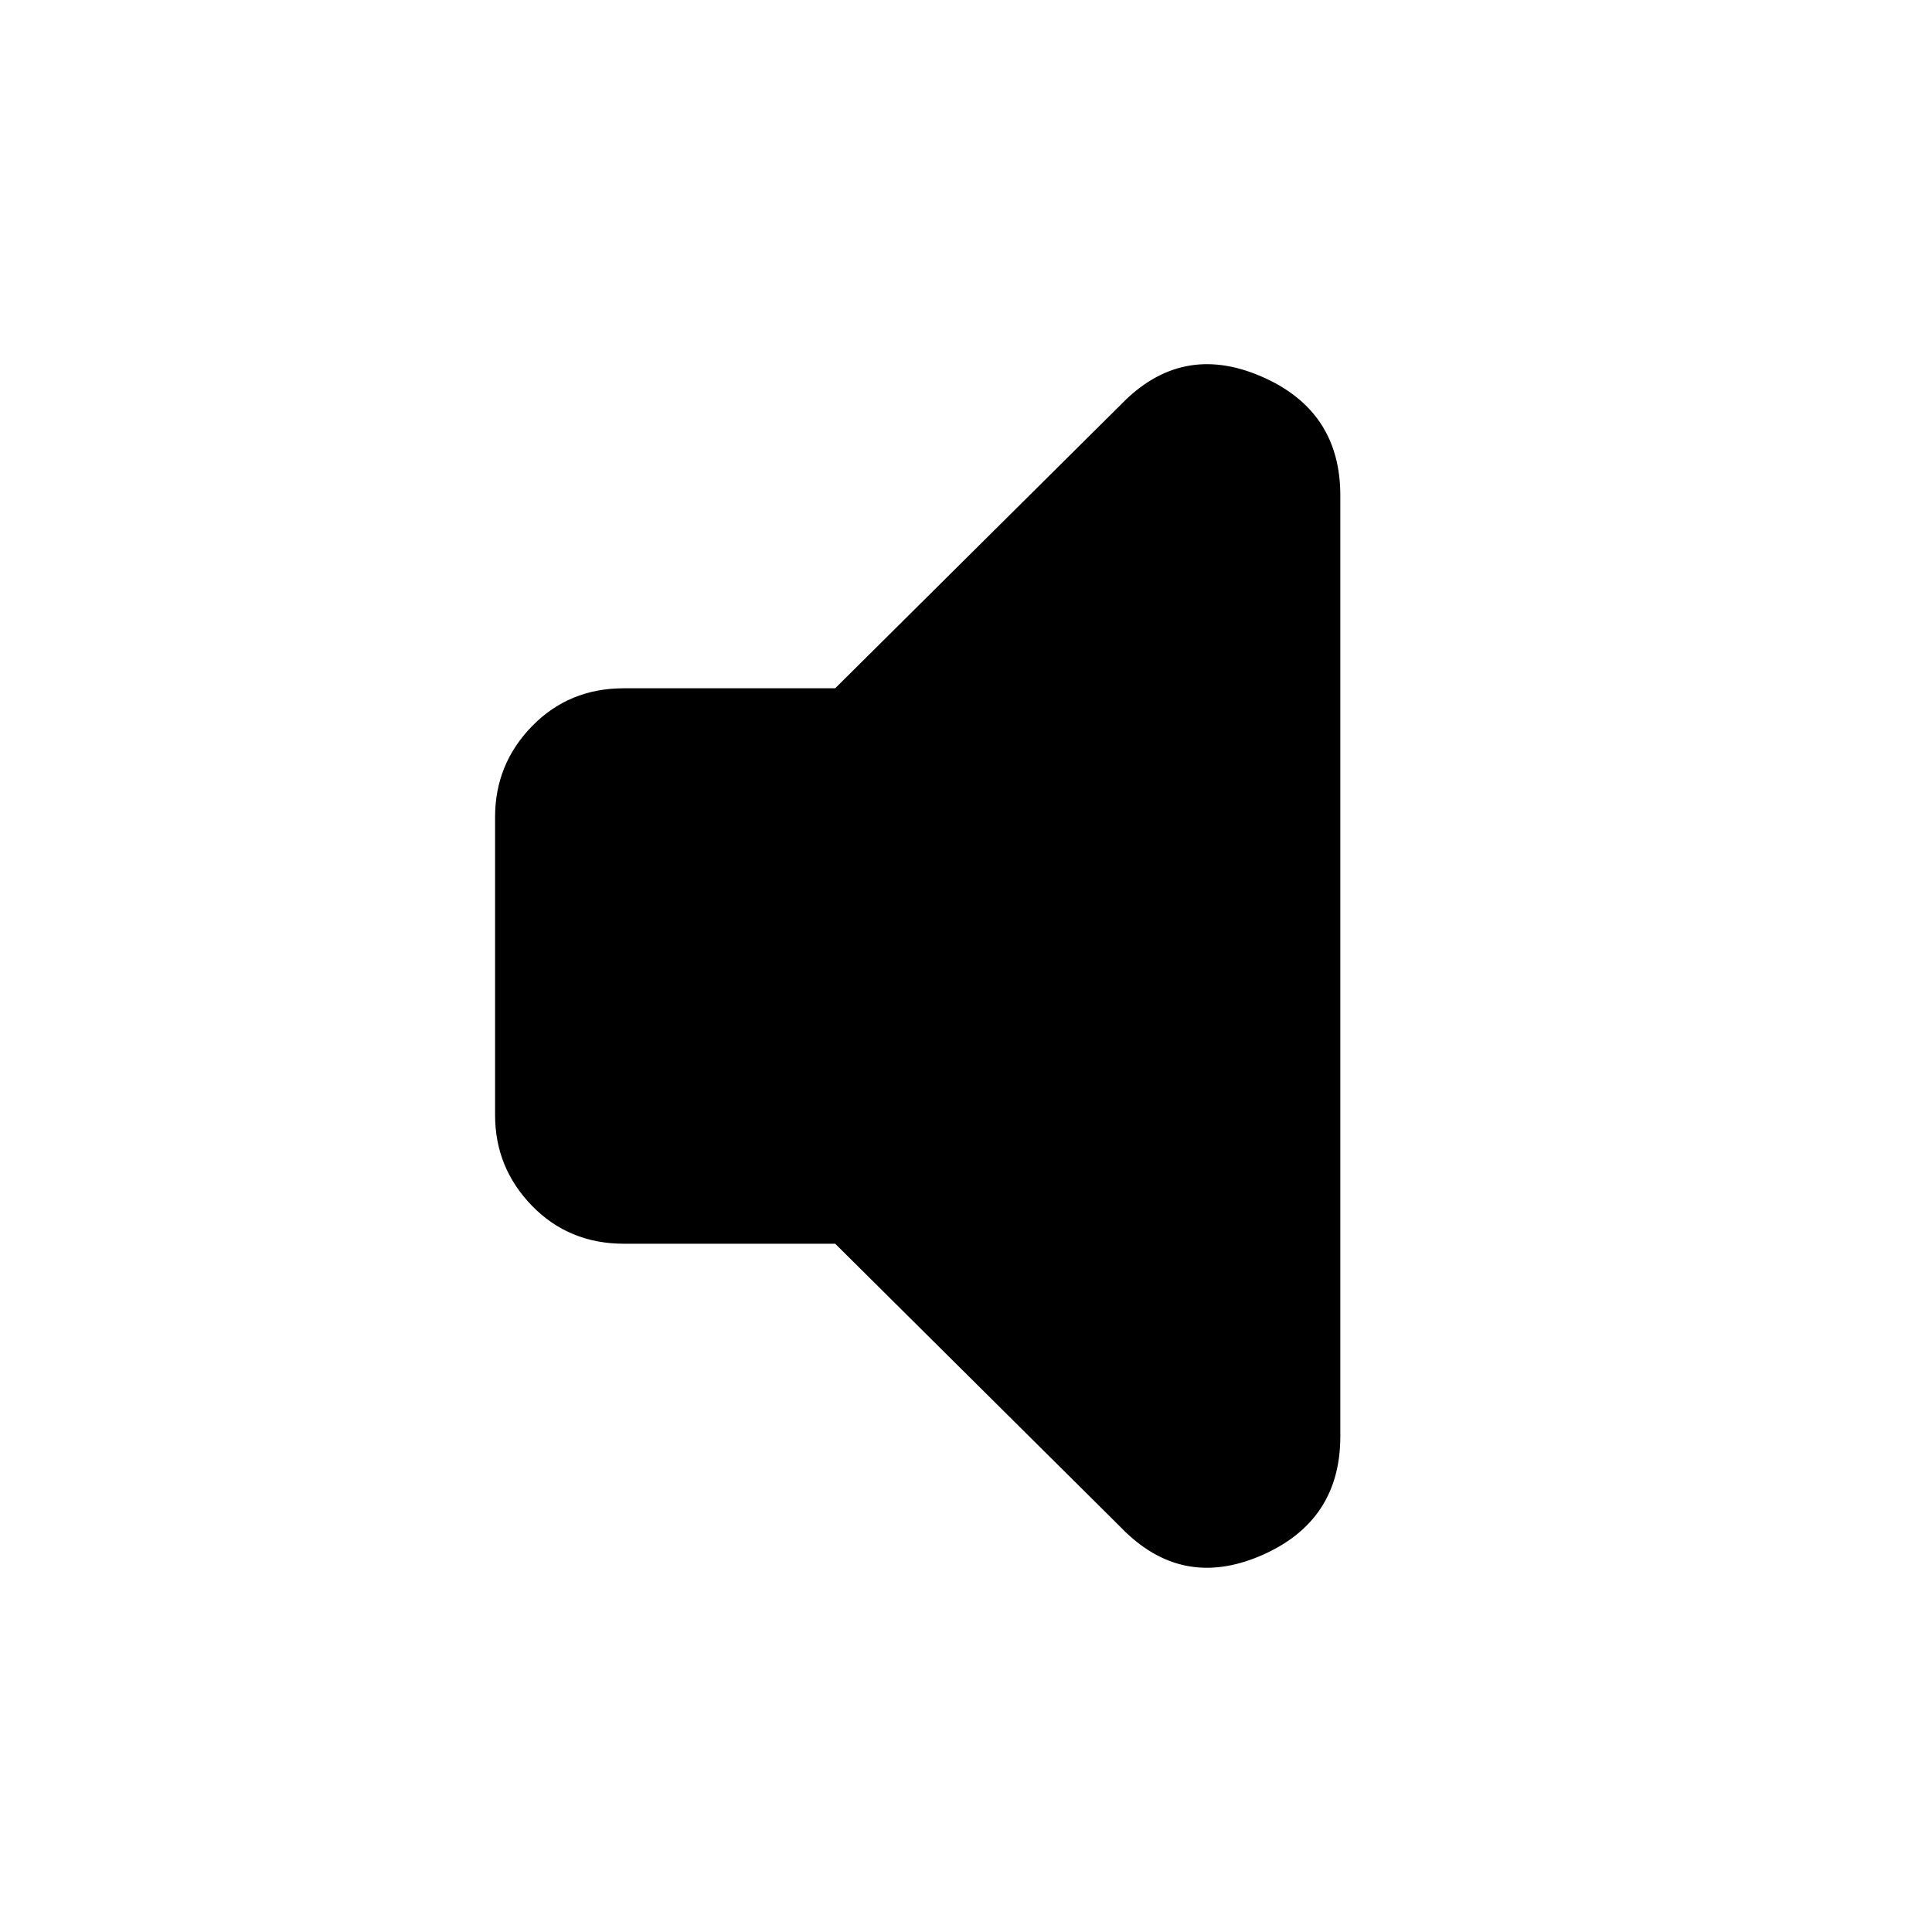 <svg xmlns="http://www.w3.org/2000/svg" height="20" viewBox="0 -960 960 960" width="20"><path d="M415-342H310q-27.3 0-45.65-18.85Q246-379.7 246-406v-148q0-26.3 18.35-45.15Q282.7-618 310-618h105l142-141q30-31 69.5-14.05t39.5 59.26v467.48Q666-204 626.5-187T557-201L415-342Z"/></svg>